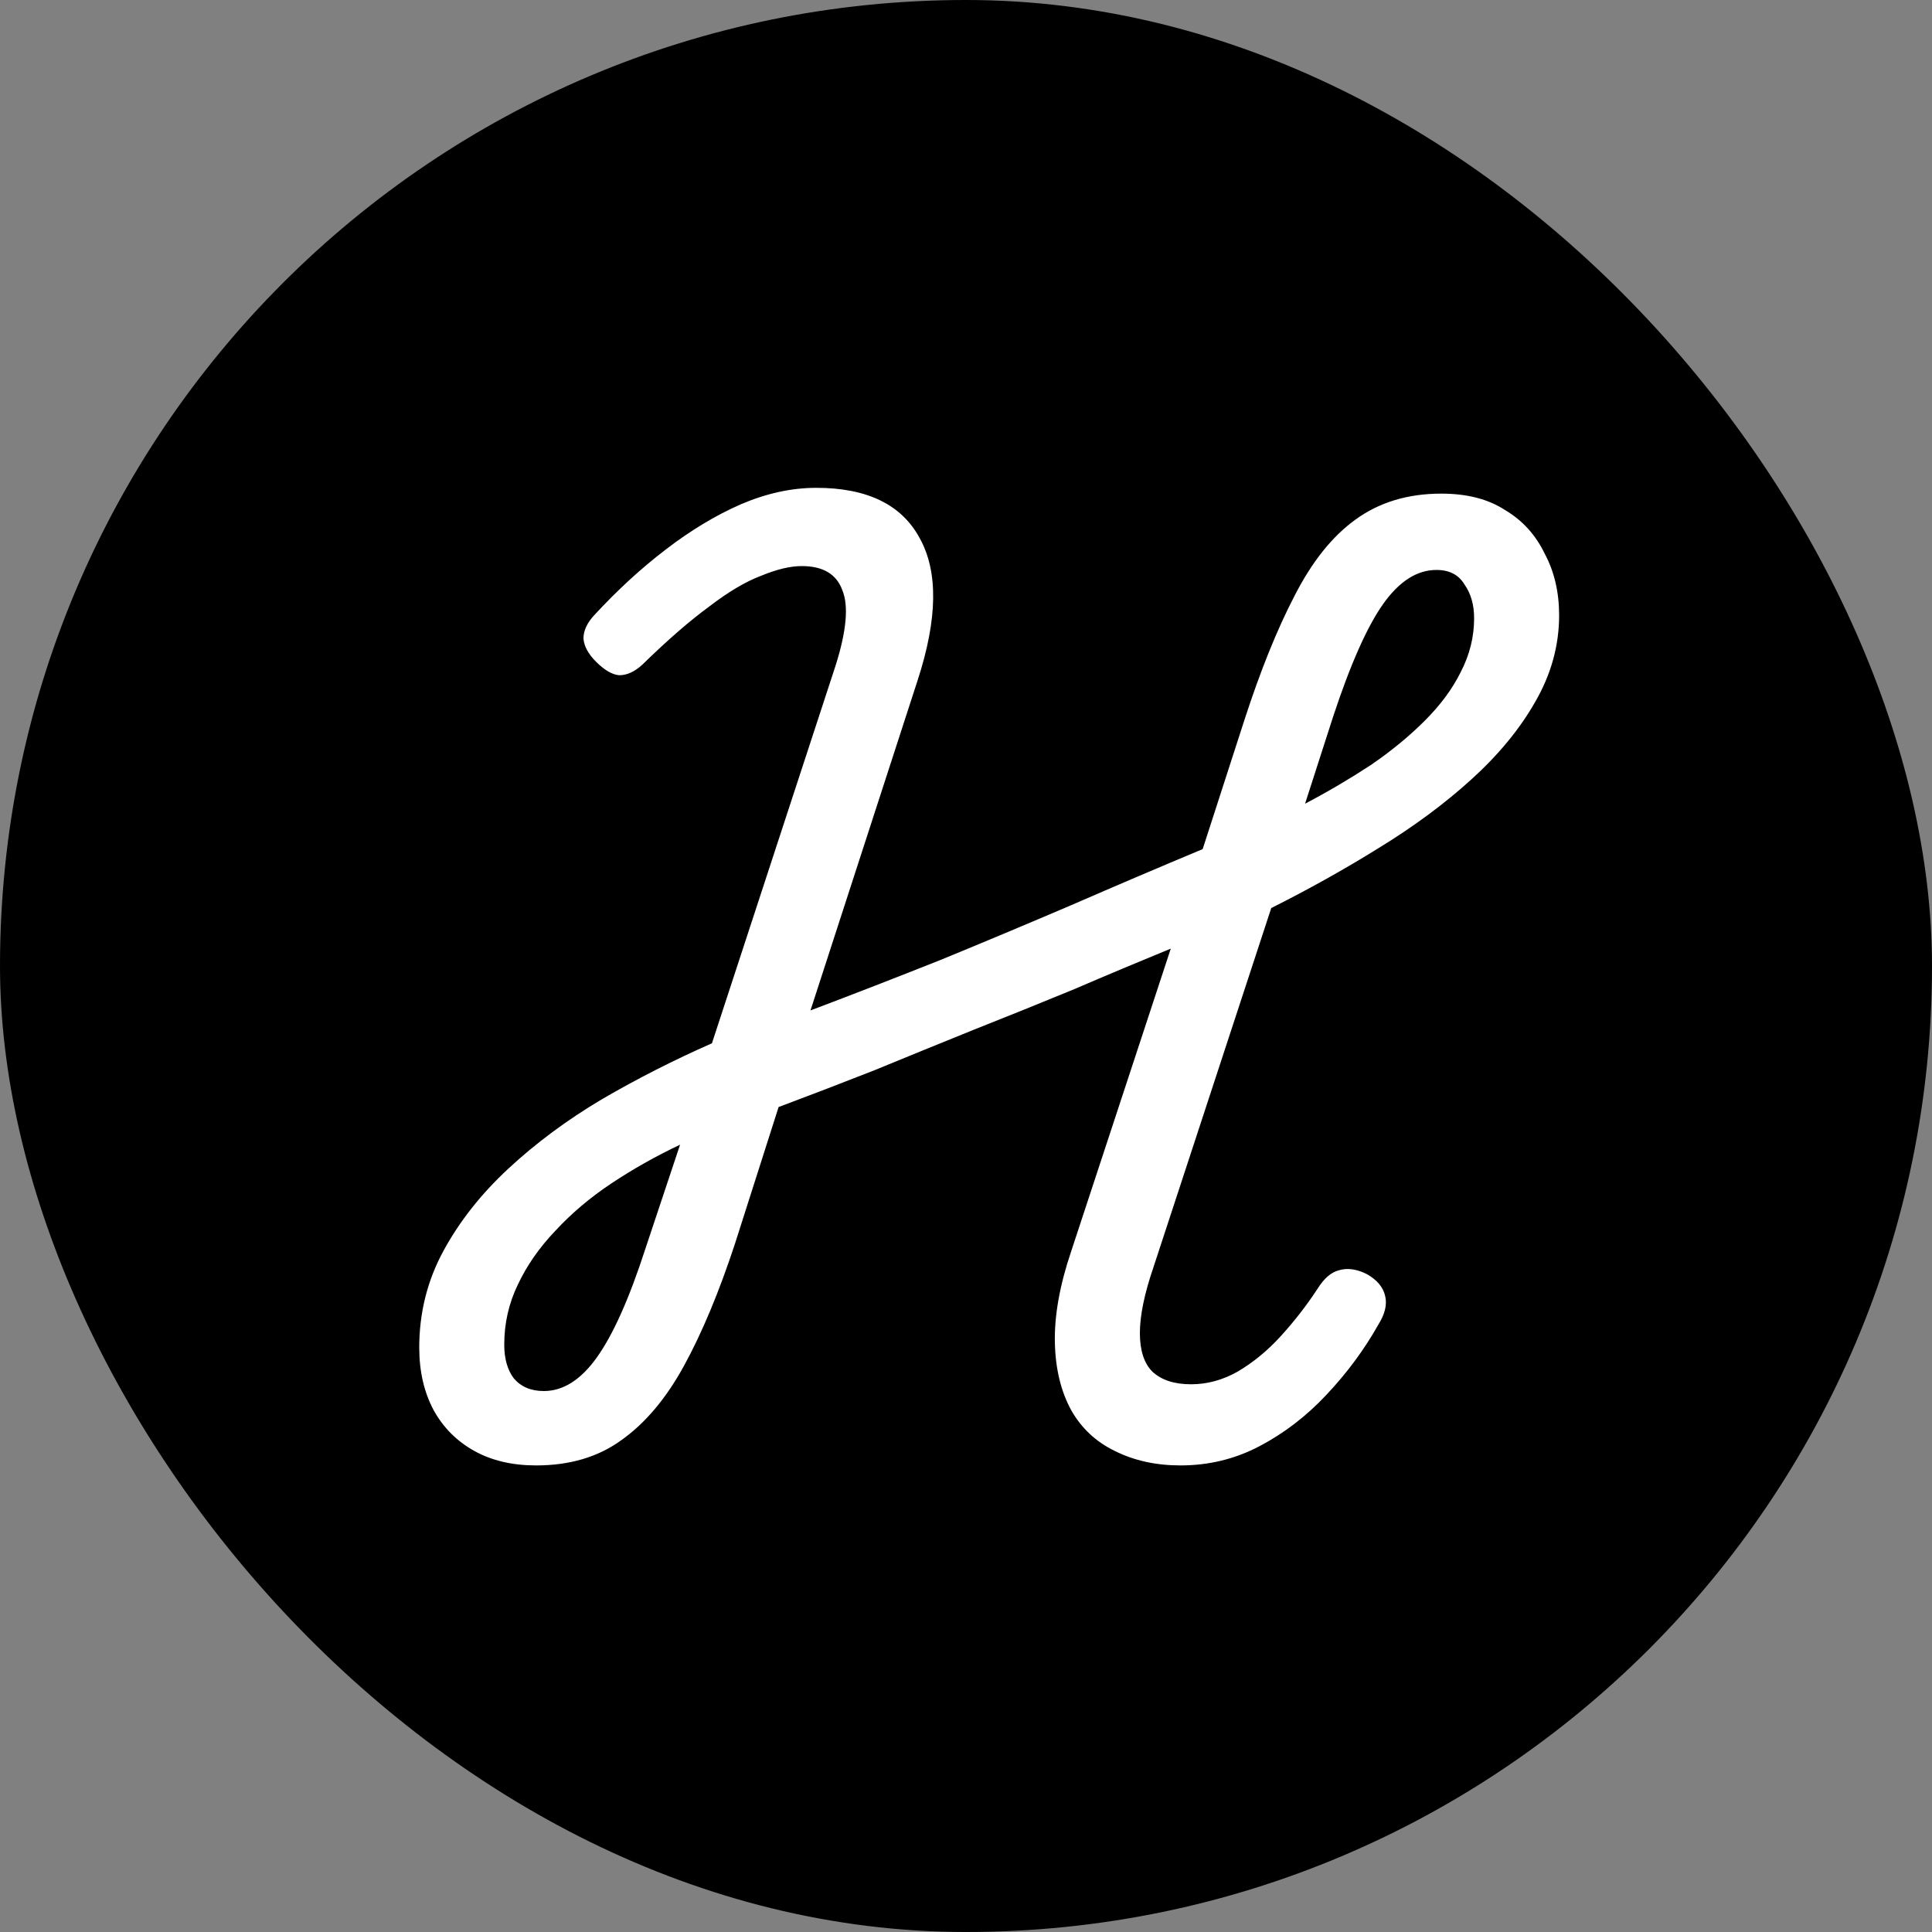 <svg width="16" height="16" viewBox="0 0 16 16" fill="none" xmlns="http://www.w3.org/2000/svg">
<rect x="0" y="0" width="16" height="16" fill="#808080" stroke="none"/>
<rect width="16" height="16" rx="8" fill="black"/>
<path d="M4.44 12.136C4.243 12.136 4.072 12.096 3.928 12.016C3.784 11.936 3.672 11.824 3.592 11.68C3.512 11.531 3.472 11.357 3.472 11.16C3.472 10.872 3.539 10.605 3.672 10.36C3.805 10.115 3.984 9.888 4.208 9.68C4.437 9.467 4.696 9.275 4.984 9.104C5.277 8.933 5.581 8.779 5.896 8.64L6.92 5.512C7.011 5.224 7.029 5.016 6.976 4.888C6.928 4.755 6.816 4.688 6.64 4.688C6.544 4.688 6.432 4.715 6.304 4.768C6.176 4.816 6.032 4.901 5.872 5.024C5.712 5.141 5.528 5.301 5.32 5.504C5.256 5.563 5.192 5.592 5.128 5.592C5.069 5.587 5.005 5.549 4.936 5.48C4.872 5.416 4.837 5.352 4.832 5.288C4.832 5.224 4.861 5.16 4.92 5.096C5.112 4.888 5.309 4.707 5.512 4.552C5.72 4.392 5.928 4.267 6.136 4.176C6.349 4.085 6.557 4.04 6.76 4.04C7.181 4.04 7.467 4.179 7.616 4.456C7.771 4.733 7.765 5.125 7.6 5.632L6.712 8.368C7.064 8.235 7.421 8.096 7.784 7.952C8.147 7.803 8.509 7.651 8.872 7.496C9.24 7.336 9.603 7.181 9.96 7.032L10.304 5.968C10.437 5.557 10.576 5.213 10.72 4.936C10.864 4.653 11.032 4.443 11.224 4.304C11.421 4.16 11.659 4.088 11.936 4.088C12.149 4.088 12.325 4.133 12.464 4.224C12.608 4.309 12.717 4.429 12.792 4.584C12.872 4.733 12.912 4.904 12.912 5.096C12.912 5.347 12.845 5.587 12.712 5.816C12.584 6.04 12.408 6.253 12.184 6.456C11.96 6.659 11.704 6.848 11.416 7.024C11.133 7.2 10.837 7.365 10.528 7.52L9.552 10.496C9.477 10.715 9.44 10.896 9.44 11.04C9.44 11.184 9.475 11.291 9.544 11.36C9.619 11.429 9.725 11.464 9.864 11.464C9.997 11.464 10.125 11.429 10.248 11.36C10.376 11.285 10.496 11.187 10.608 11.064C10.72 10.941 10.821 10.811 10.912 10.672C10.965 10.587 11.024 10.536 11.088 10.52C11.157 10.499 11.235 10.509 11.32 10.552C11.405 10.6 11.456 10.661 11.472 10.736C11.488 10.805 11.469 10.883 11.416 10.968C11.299 11.176 11.155 11.371 10.984 11.552C10.819 11.728 10.635 11.869 10.432 11.976C10.229 12.083 10.011 12.136 9.776 12.136C9.573 12.136 9.392 12.096 9.232 12.016C9.077 11.941 8.957 11.829 8.872 11.68C8.787 11.525 8.741 11.339 8.736 11.12C8.731 10.896 8.776 10.643 8.872 10.36L9.696 7.856C9.435 7.963 9.168 8.075 8.896 8.192C8.624 8.304 8.347 8.416 8.064 8.528C7.787 8.64 7.512 8.752 7.24 8.864C6.968 8.971 6.704 9.072 6.448 9.168L6.088 10.296C5.955 10.701 5.813 11.04 5.664 11.312C5.515 11.584 5.341 11.789 5.144 11.928C4.952 12.067 4.717 12.136 4.44 12.136ZM4.504 11.52C4.664 11.52 4.811 11.427 4.944 11.24C5.077 11.053 5.211 10.755 5.344 10.344L5.632 9.48C5.429 9.576 5.24 9.683 5.064 9.8C4.888 9.917 4.733 10.048 4.6 10.192C4.467 10.331 4.363 10.48 4.288 10.64C4.213 10.795 4.176 10.96 4.176 11.136C4.176 11.253 4.203 11.347 4.256 11.416C4.315 11.485 4.397 11.52 4.504 11.52ZM10.808 6.656C11 6.555 11.181 6.448 11.352 6.336C11.523 6.219 11.672 6.096 11.8 5.968C11.928 5.84 12.027 5.707 12.096 5.568C12.171 5.424 12.208 5.275 12.208 5.12C12.208 5.008 12.181 4.915 12.128 4.84C12.08 4.76 12.003 4.72 11.896 4.72C11.736 4.72 11.589 4.813 11.456 5C11.323 5.187 11.184 5.499 11.04 5.936L10.808 6.656Z" fill="white"/>
</svg>
